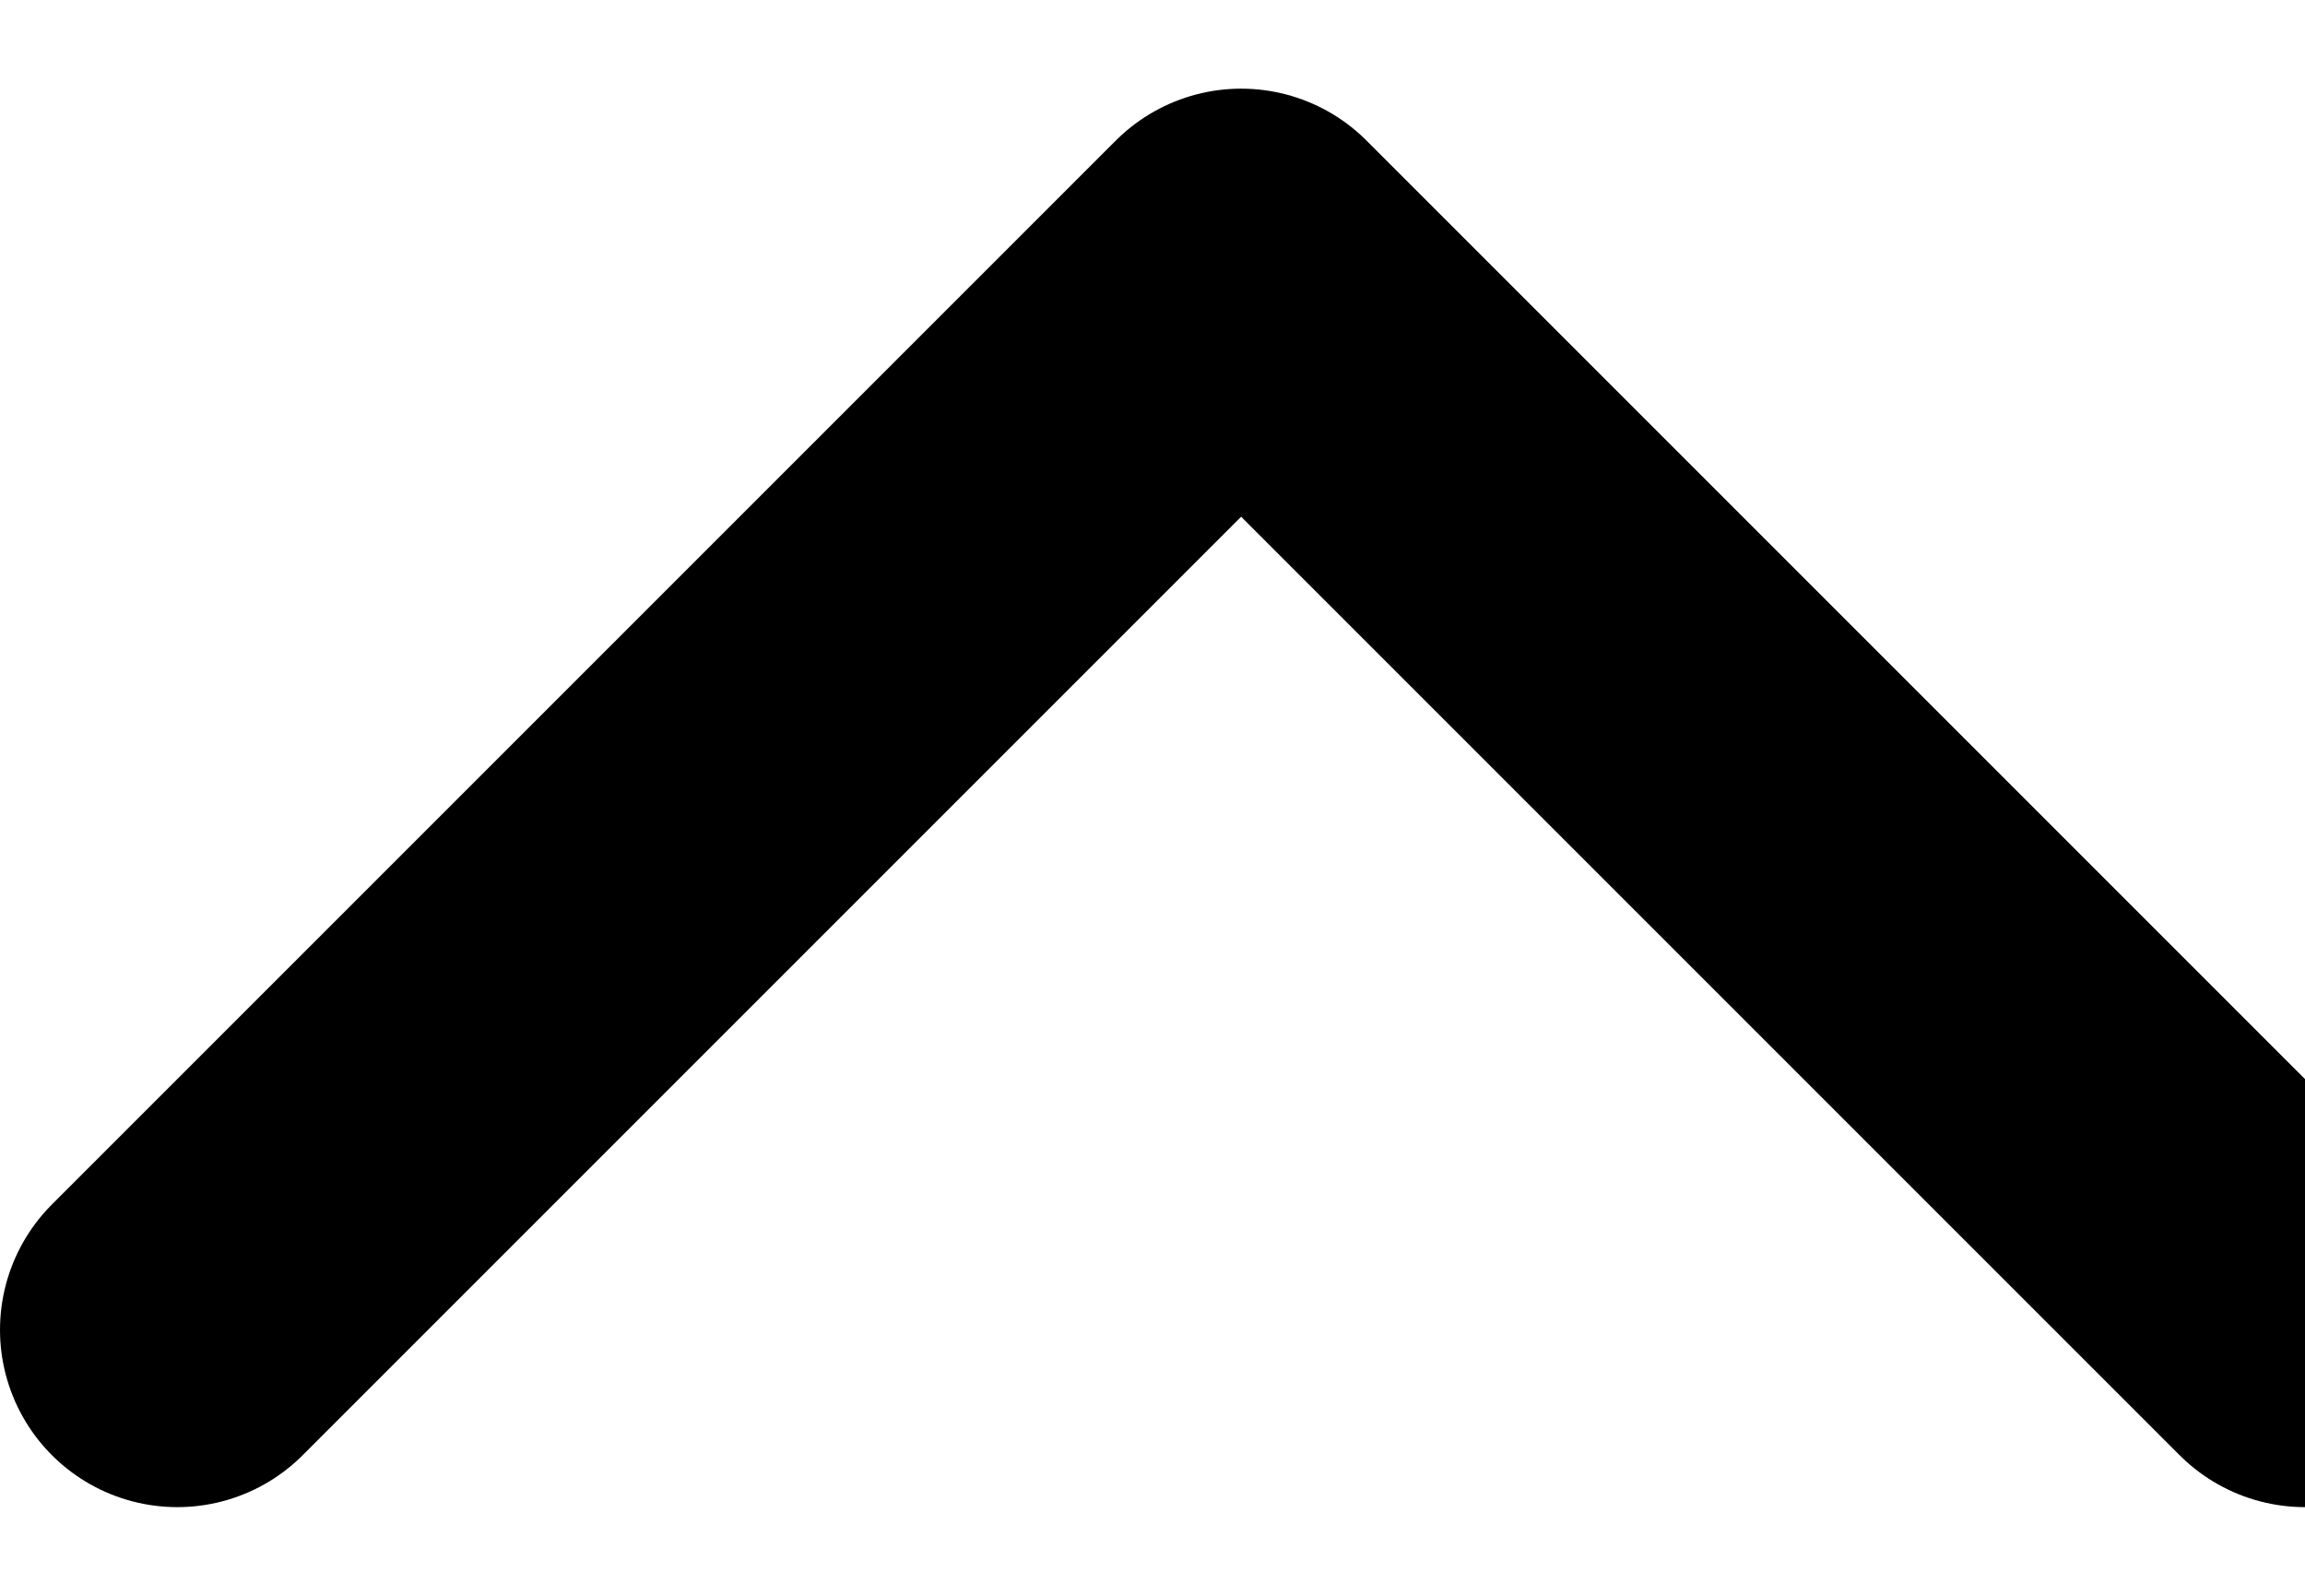 <svg width="13" height="9" viewBox="0 0 13 9" fill="none" xmlns="http://www.w3.org/2000/svg">
<path id="Vector" d="M13 7.5L7 1.5L1 7.5" stroke="black" stroke-width="2" stroke-linecap="round" stroke-linejoin="round"/>
</svg>
